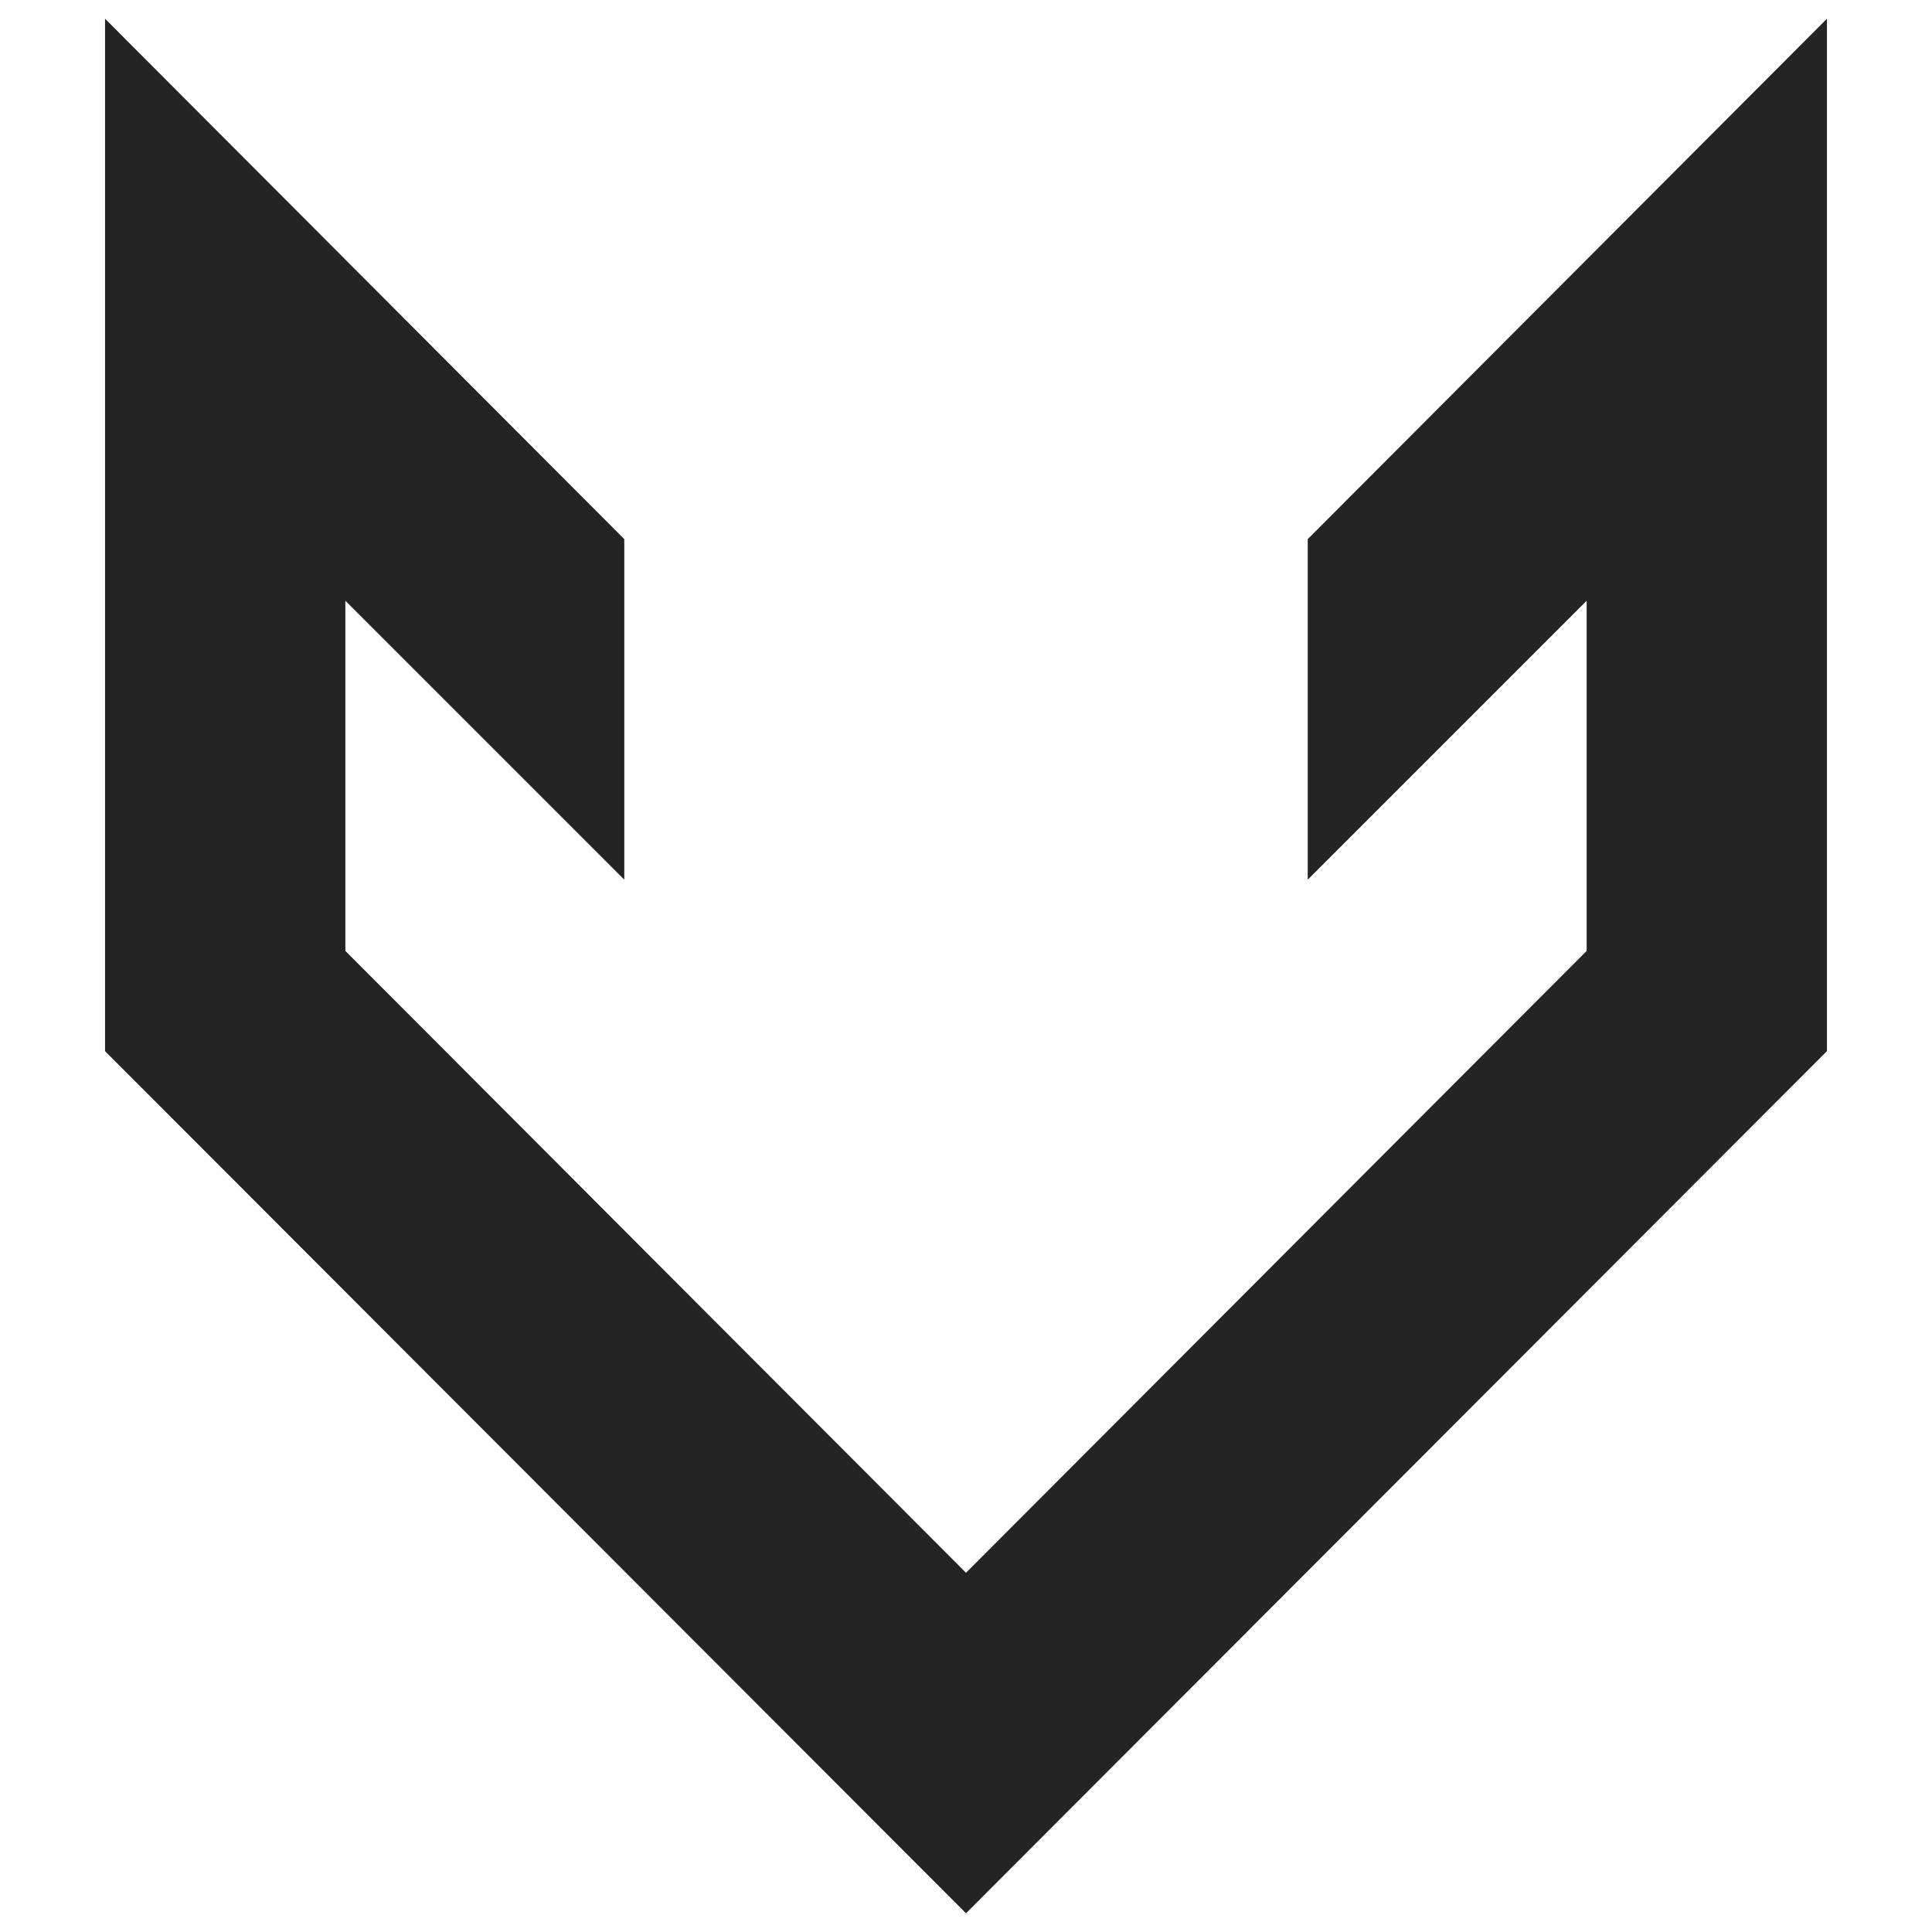 <?xml version="1.0" encoding="utf-8"?>
<!-- Generator: Adobe Illustrator 23.0.1, SVG Export Plug-In . SVG Version: 6.00 Build 0)  -->
<svg version="1.1" id="Слой_1" xmlns="http://www.w3.org/2000/svg" xmlns:xlink="http://www.w3.org/1999/xlink" x="0px" y="0px"
	 viewBox="0 0 160 160" style="enable-background:new 0 0 160 160;" xml:space="preserve">
<style type="text/css">
	.st0{fill:#242424;}
</style>
<polygon class="st0" points="151.3,1.55 151.3,87.05 80,158.45 8.7,87.05 
	8.7,1.55 51.7,44.65 51.7,72.85 28.6,49.75 28.6,78.75 80,130.25 
	131.4,78.75 131.4,49.75 108.3,72.85 108.3,44.65 "/>
</svg>
